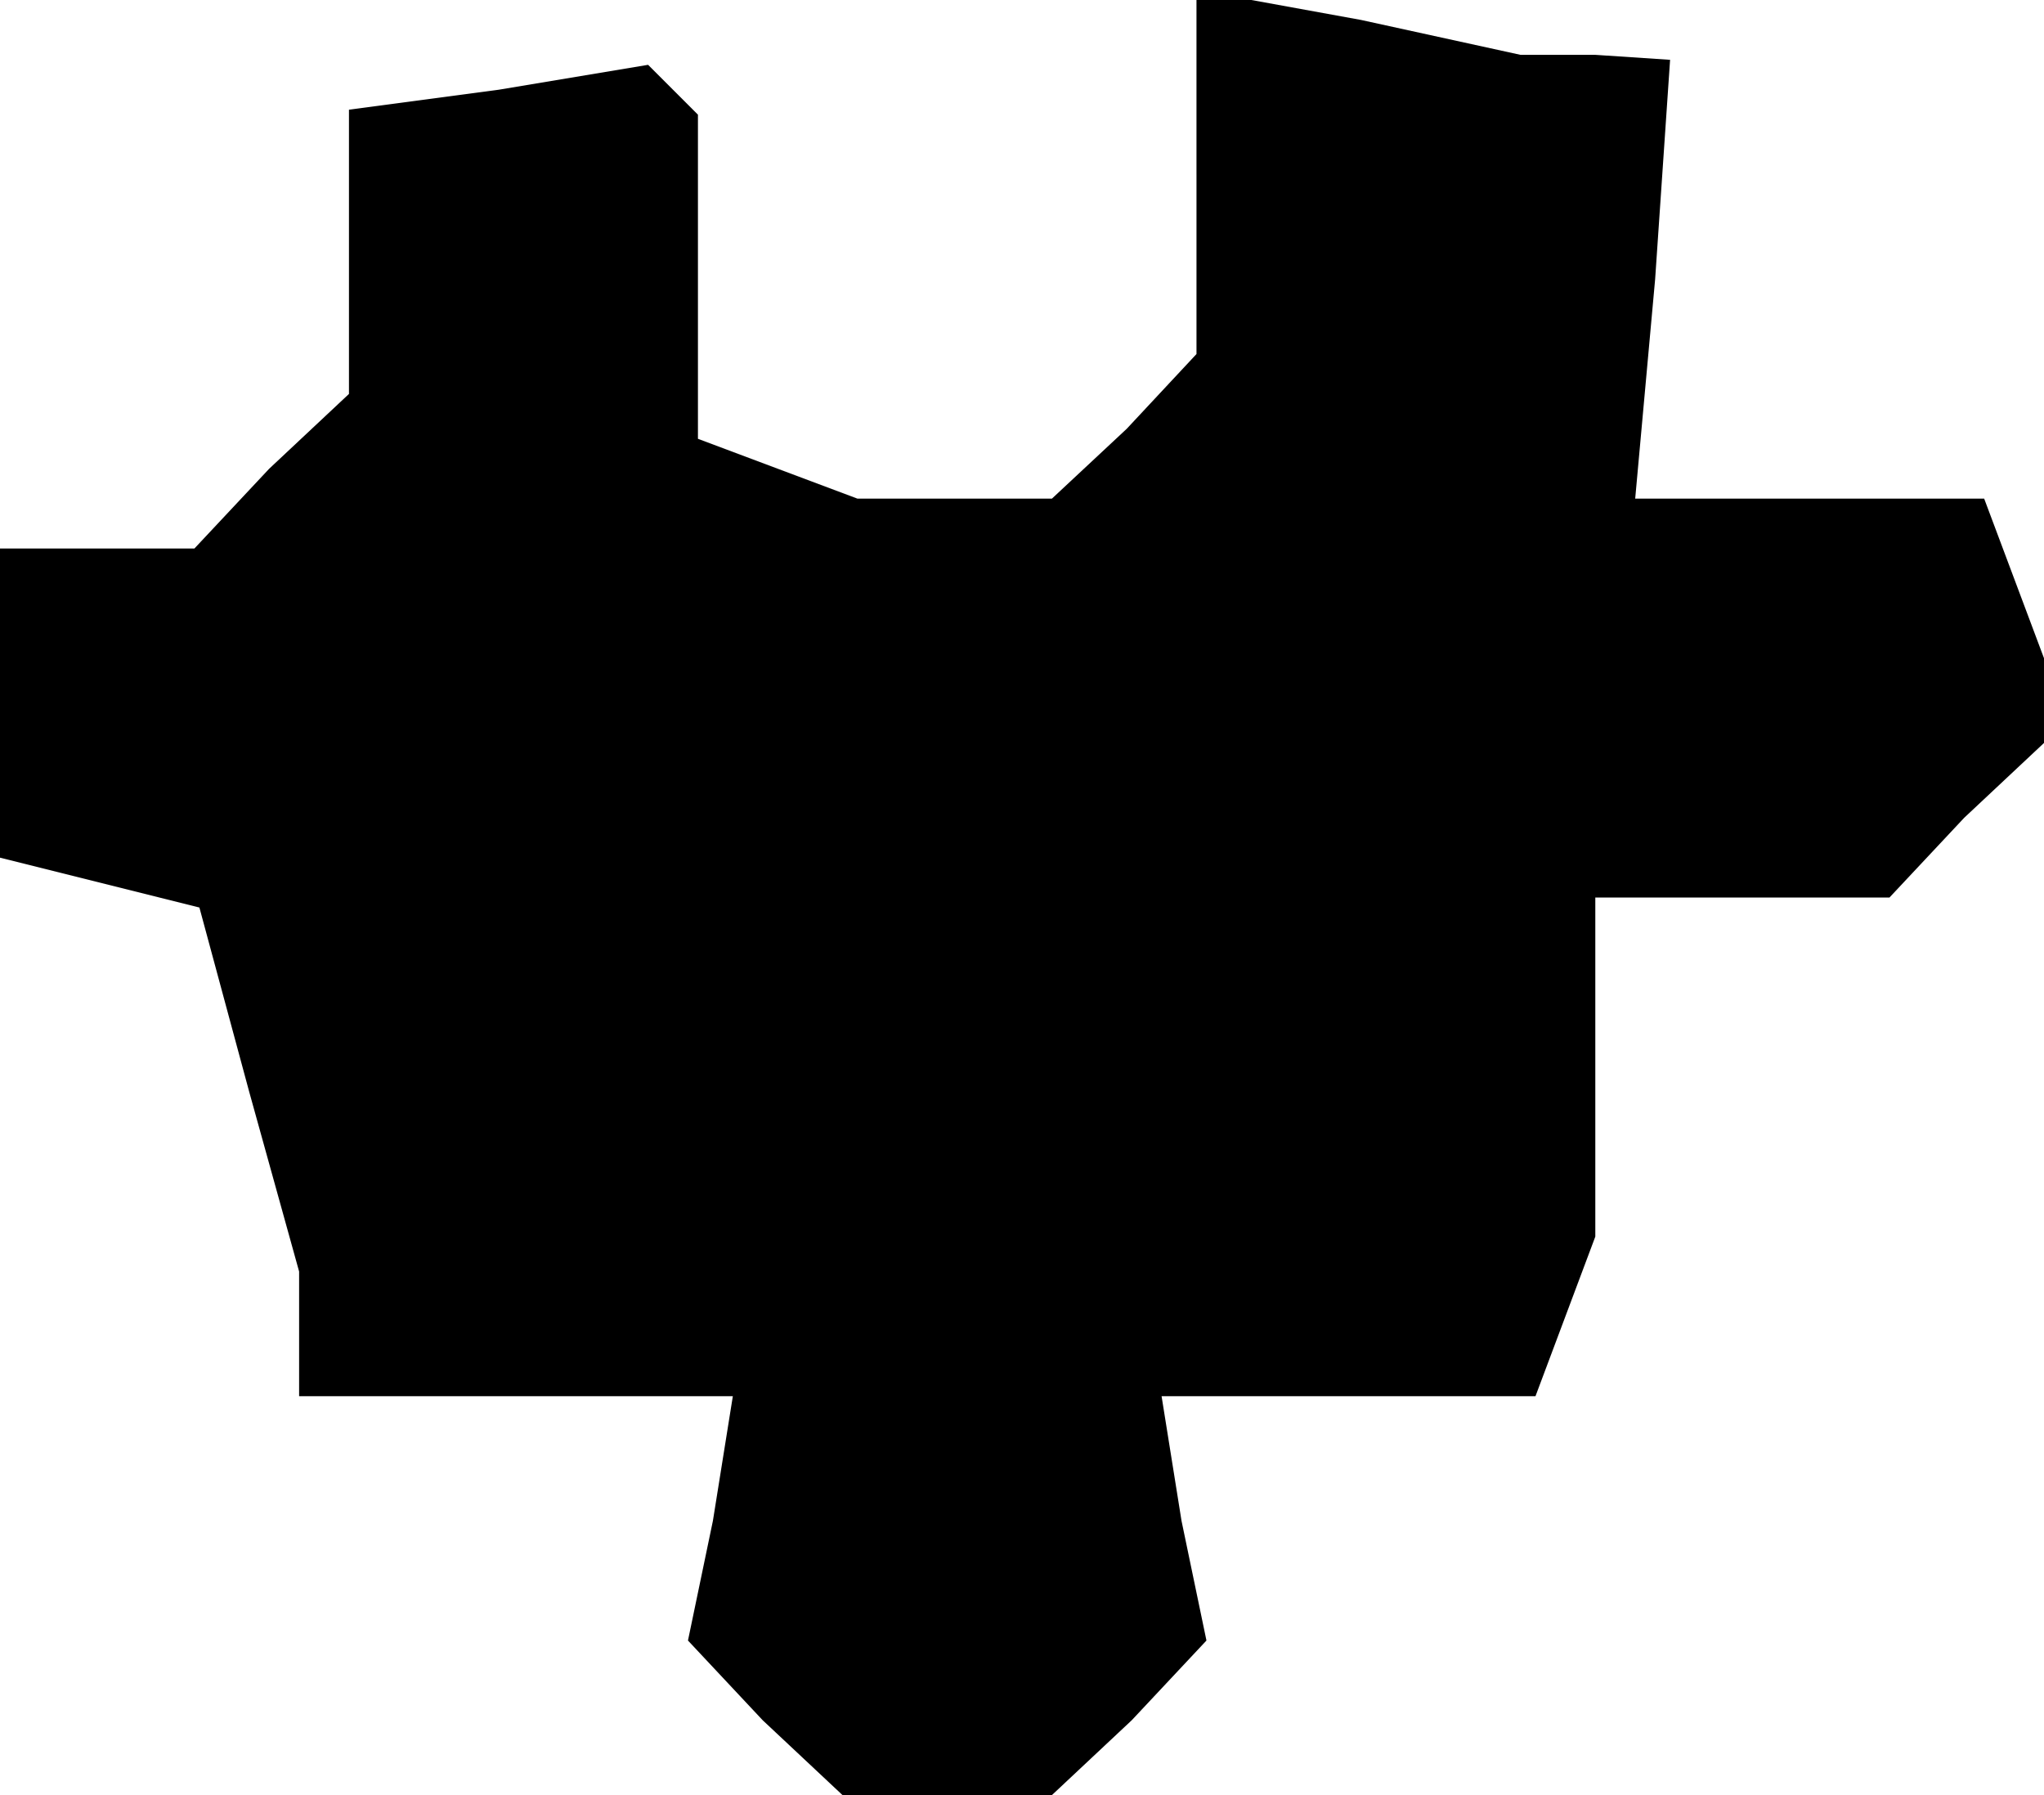 <?xml version="1.0" standalone="no"?>
<!DOCTYPE svg PUBLIC "-//W3C//DTD SVG 20010904//EN"
 "http://www.w3.org/TR/2001/REC-SVG-20010904/DTD/svg10.dtd">
<svg version="1.0" xmlns="http://www.w3.org/2000/svg"
 width="41pt" height="36pt" viewBox="0 0 41 36"
 preserveAspectRatio="xMidYMid meet">
<g transform="translate(0,36) scale(0.1,-0.1)"
fill="#000000" stroke="none">
<path d="M240 325 l0 -36 -14 -15 -15 -14 -19 0 -20 0 -16 6 -16 6 0 32 0 33
-5 5 -5 5 -30 -5 -30 -4 0 -28 0 -29 -16 -15 -15 -16 -20 0 -19 0 0 -31 0 -31
20 -5 20 -5 10 -37 10 -36 0 -12 0 -13 44 0 43 0 -4 -25 -5 -24 15 -16 16 -15
21 0 21 0 16 15 15 16 -5 24 -4 25 37 0 38 0 6 16 6 16 0 34 0 34 29 0 30 0
15 16 16 15 0 9 0 8 -6 16 -6 16 -35 0 -35 0 4 44 3 44 -15 1 -15 0 -32 7 -33
6 0 -37z"/>
</g>
</svg>

